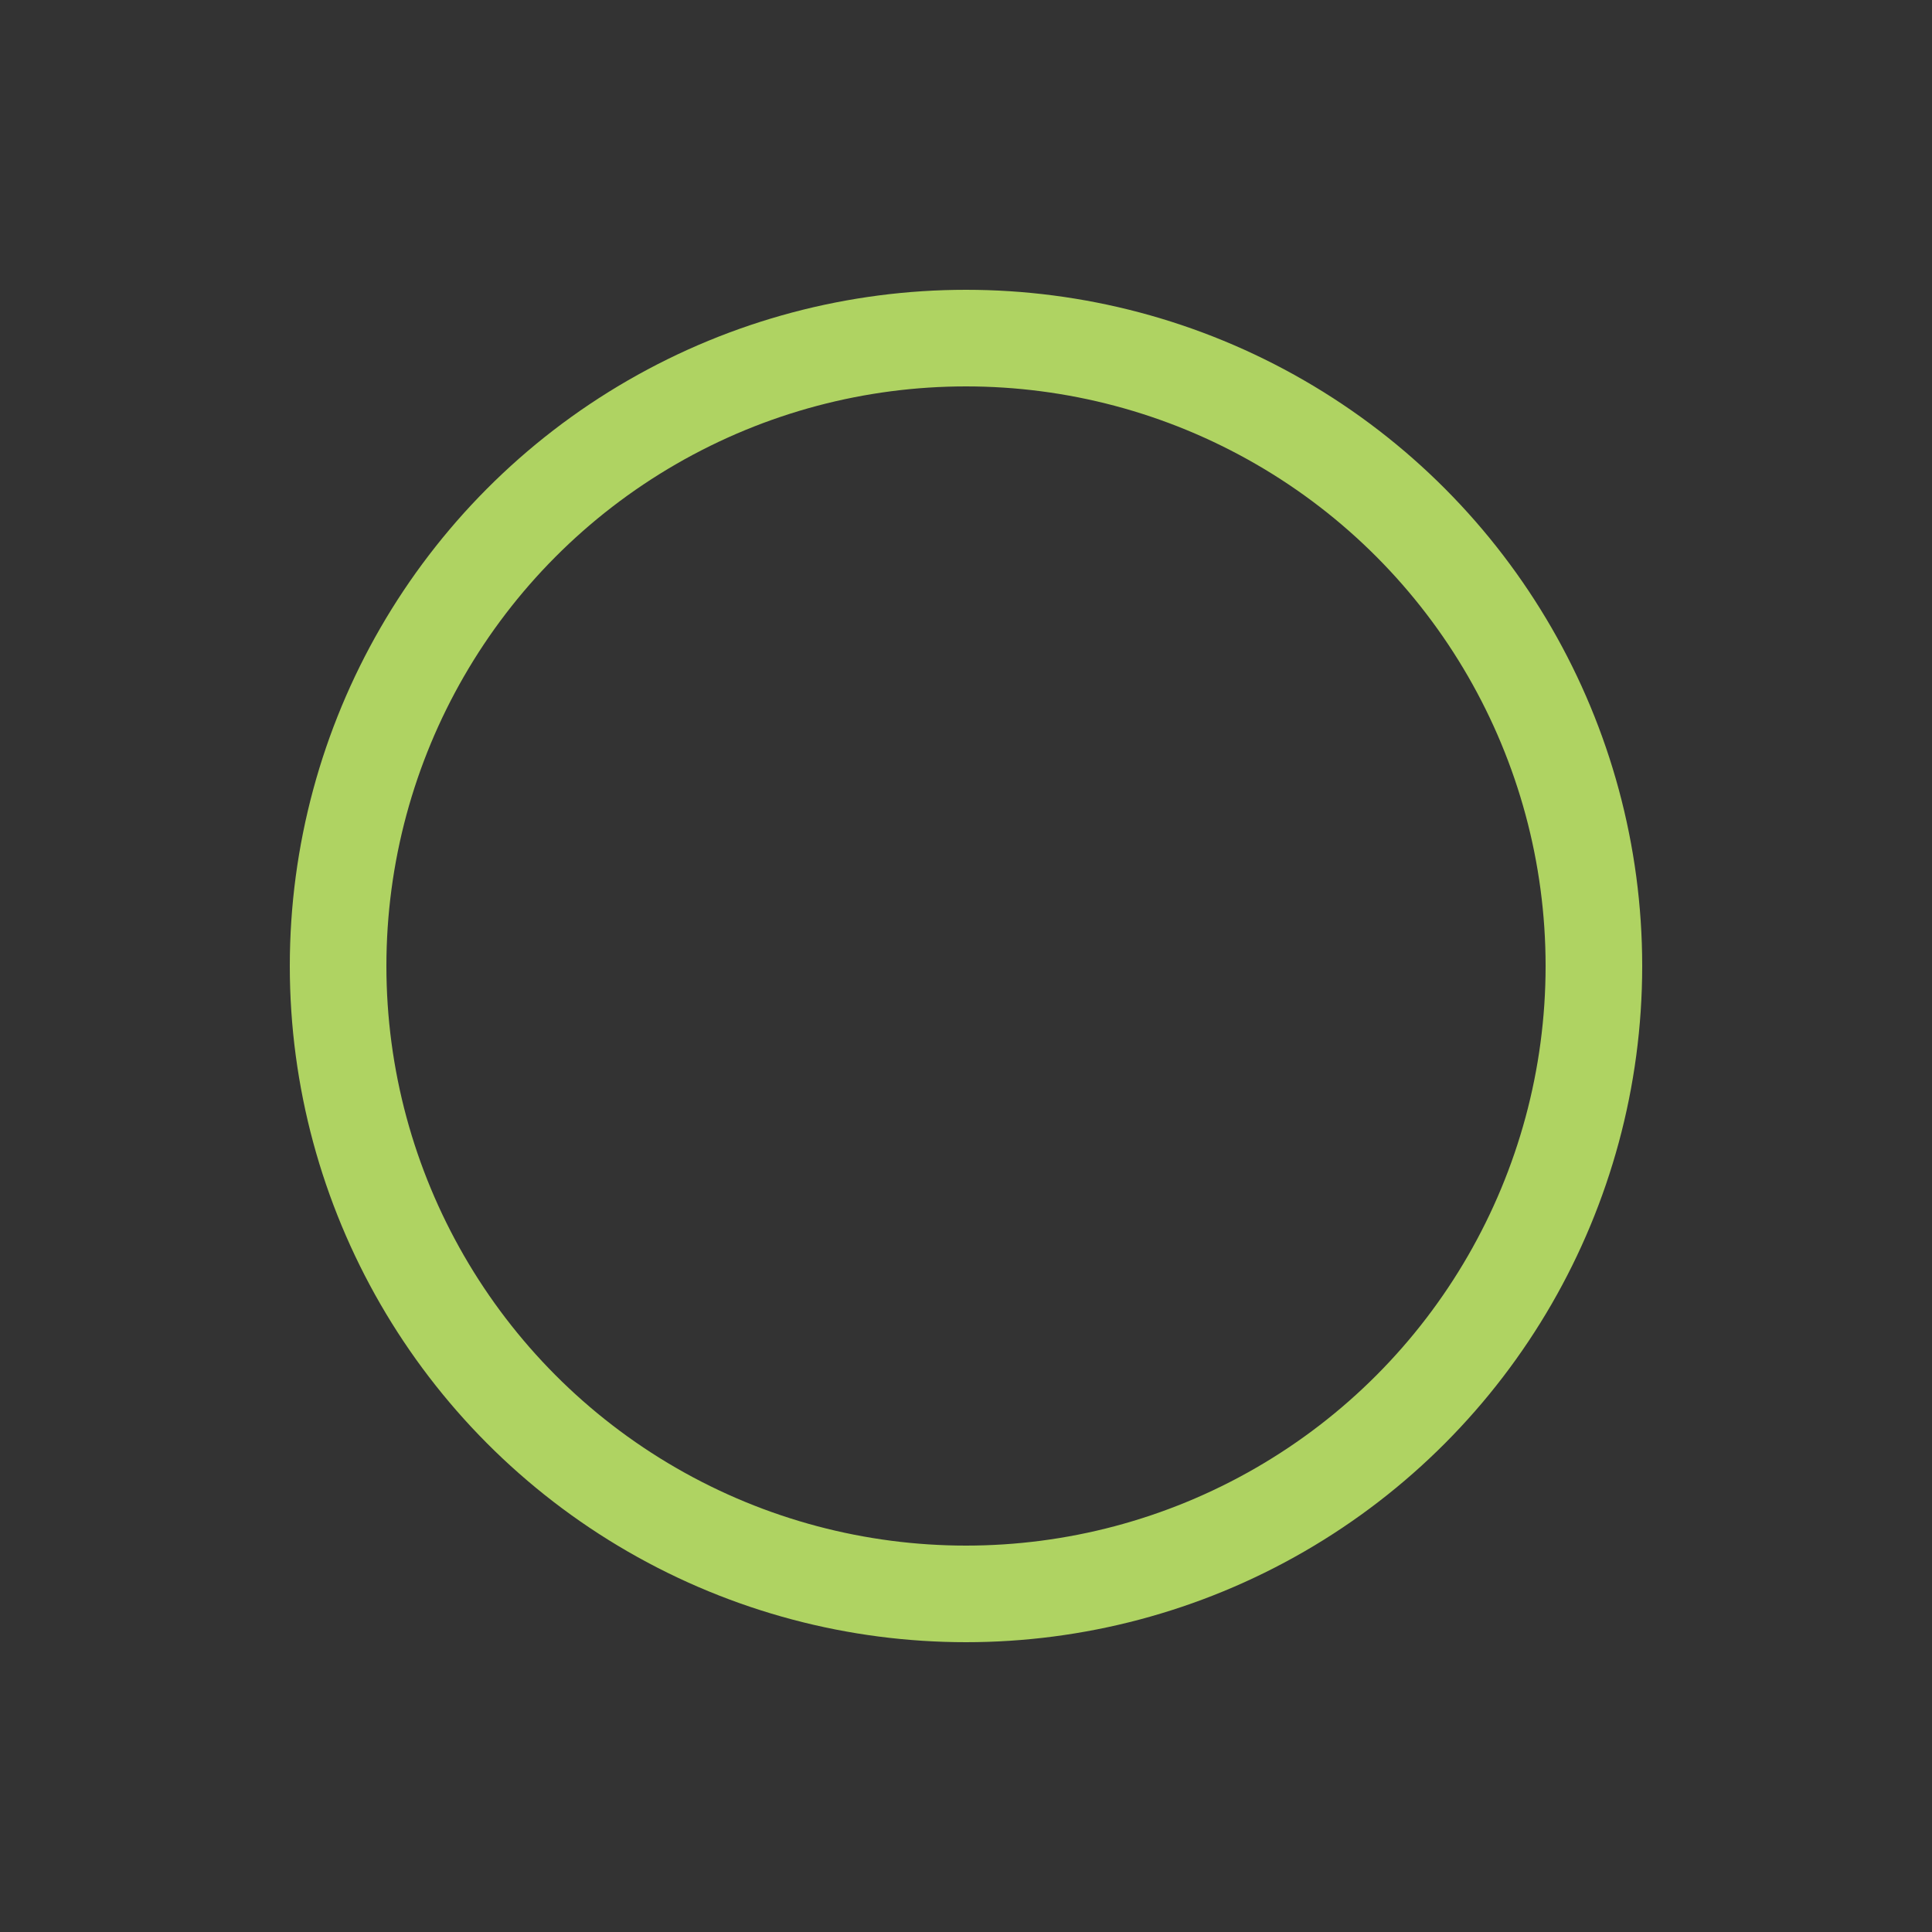 <?xml version="1.0" encoding="utf-8"?>
<!-- Generator: Adobe Illustrator 17.0.0, SVG Export Plug-In . SVG Version: 6.00 Build 0)  -->
<!DOCTYPE svg PUBLIC "-//W3C//DTD SVG 1.1//EN" "http://www.w3.org/Graphics/SVG/1.1/DTD/svg11.dtd">
<svg version="1.1" id="图层_1" xmlns="http://www.w3.org/2000/svg" xmlns:xlink="http://www.w3.org/1999/xlink" x="0px" y="0px"
	 width="20px" height="20px" viewBox="0 0 20 20" enable-background="new 0 0 20 20" xml:space="preserve">
<rect x="0" y="0" width="20" height="20" fill="#333333" stroke="none"/>
<circle fill="#AFD362" cx="50.875" cy="44.375" r="7"/>
<g>
	<line fill="none" stroke="#FFFFFF" stroke-width="2" stroke-miterlimit="10" x1="45.875" y1="44.375" x2="55.875" y2="44.375"/>
	<path fill="none" stroke="#FFFFFF" stroke-width="2" stroke-miterlimit="10" d="M50.875,39.375"/>
	<path fill="none" stroke="#FFFFFF" stroke-width="2" stroke-miterlimit="10" d="M50.875,49.375"/>
</g>
<circle fill="#AFD362" cx="64.875" cy="45" r="7"/>
<g>
	<line fill="none" stroke="#FFFFFF" stroke-width="2" stroke-miterlimit="10" x1="59.875" y1="45" x2="69.875" y2="45"/>
	<line fill="none" stroke="#FFFFFF" stroke-width="2" stroke-miterlimit="10" x1="64.875" y1="50" x2="64.875" y2="40"/>
</g>
<circle fill="#E8D24F" cx="78.875" cy="44.375" r="7"/>
<circle fill="#DBE27F" cx="100.702" cy="44.062" r="7"/>
<circle fill="#DBE27F" cx="114.702" cy="44.688" r="7"/>
<circle fill="#DBE27F" cx="128.702" cy="44.062" r="7"/>
<g>
	<line fill="none" stroke="#FFFFFF" stroke-width="2" stroke-miterlimit="10" x1="75.339" y1="47.911" x2="82.411" y2="40.839"/>
	<line fill="none" stroke="#FFFFFF" stroke-width="2" stroke-miterlimit="10" x1="82.411" y1="47.911" x2="75.339" y2="40.839"/>
</g>
<circle fill="#A0BA31" cx="50.25" cy="28.875" r="7"/>
<g>
	<line fill="none" stroke="#FFFFFF" stroke-width="2" stroke-miterlimit="10" x1="45.25" y1="28.875" x2="55.25" y2="28.875"/>
	<path fill="none" stroke="#FFFFFF" stroke-width="2" stroke-miterlimit="10" d="M50.25,23.875"/>
	<path fill="none" stroke="#FFFFFF" stroke-width="2" stroke-miterlimit="10" d="M50.25,33.875"/>
</g>
<circle fill="#A0BA31" cx="64.25" cy="29.5" r="7"/>
<g>
	<line fill="none" stroke="#FFFFFF" stroke-width="2" stroke-miterlimit="10" x1="59.25" y1="29.5" x2="69.25" y2="29.5"/>
	<line fill="none" stroke="#FFFFFF" stroke-width="2" stroke-miterlimit="10" x1="64.25" y1="34.5" x2="64.25" y2="24.5"/>
</g>
<circle fill="#A0BA31" cx="62.25" cy="3" r="7"/>
<circle fill="#DD9F33" cx="78.25" cy="28.875" r="7"/>
<g>
	<line fill="none" stroke="#FFFFFF" stroke-width="2" stroke-miterlimit="10" x1="74.714" y1="32.411" x2="81.786" y2="25.339"/>
	<line fill="none" stroke="#FFFFFF" stroke-width="2" stroke-miterlimit="10" x1="81.786" y1="32.411" x2="74.714" y2="25.339"/>
</g>
<rect x="59.25" fill="none" stroke="#FFFFFF" stroke-width="2" stroke-miterlimit="10" width="6" height="6"/>
<g>
	<circle fill="#AFD362" cx="92" cy="10" r="7"/>
	<rect x="89" y="7" fill="none" stroke="#FFFFFF" stroke-width="2" stroke-miterlimit="10" width="6" height="6"/>
</g>
<circle fill="none" stroke="#AFD362" stroke-miterlimit="10" cx="10" cy="10" r="6.5"/>
</svg>

